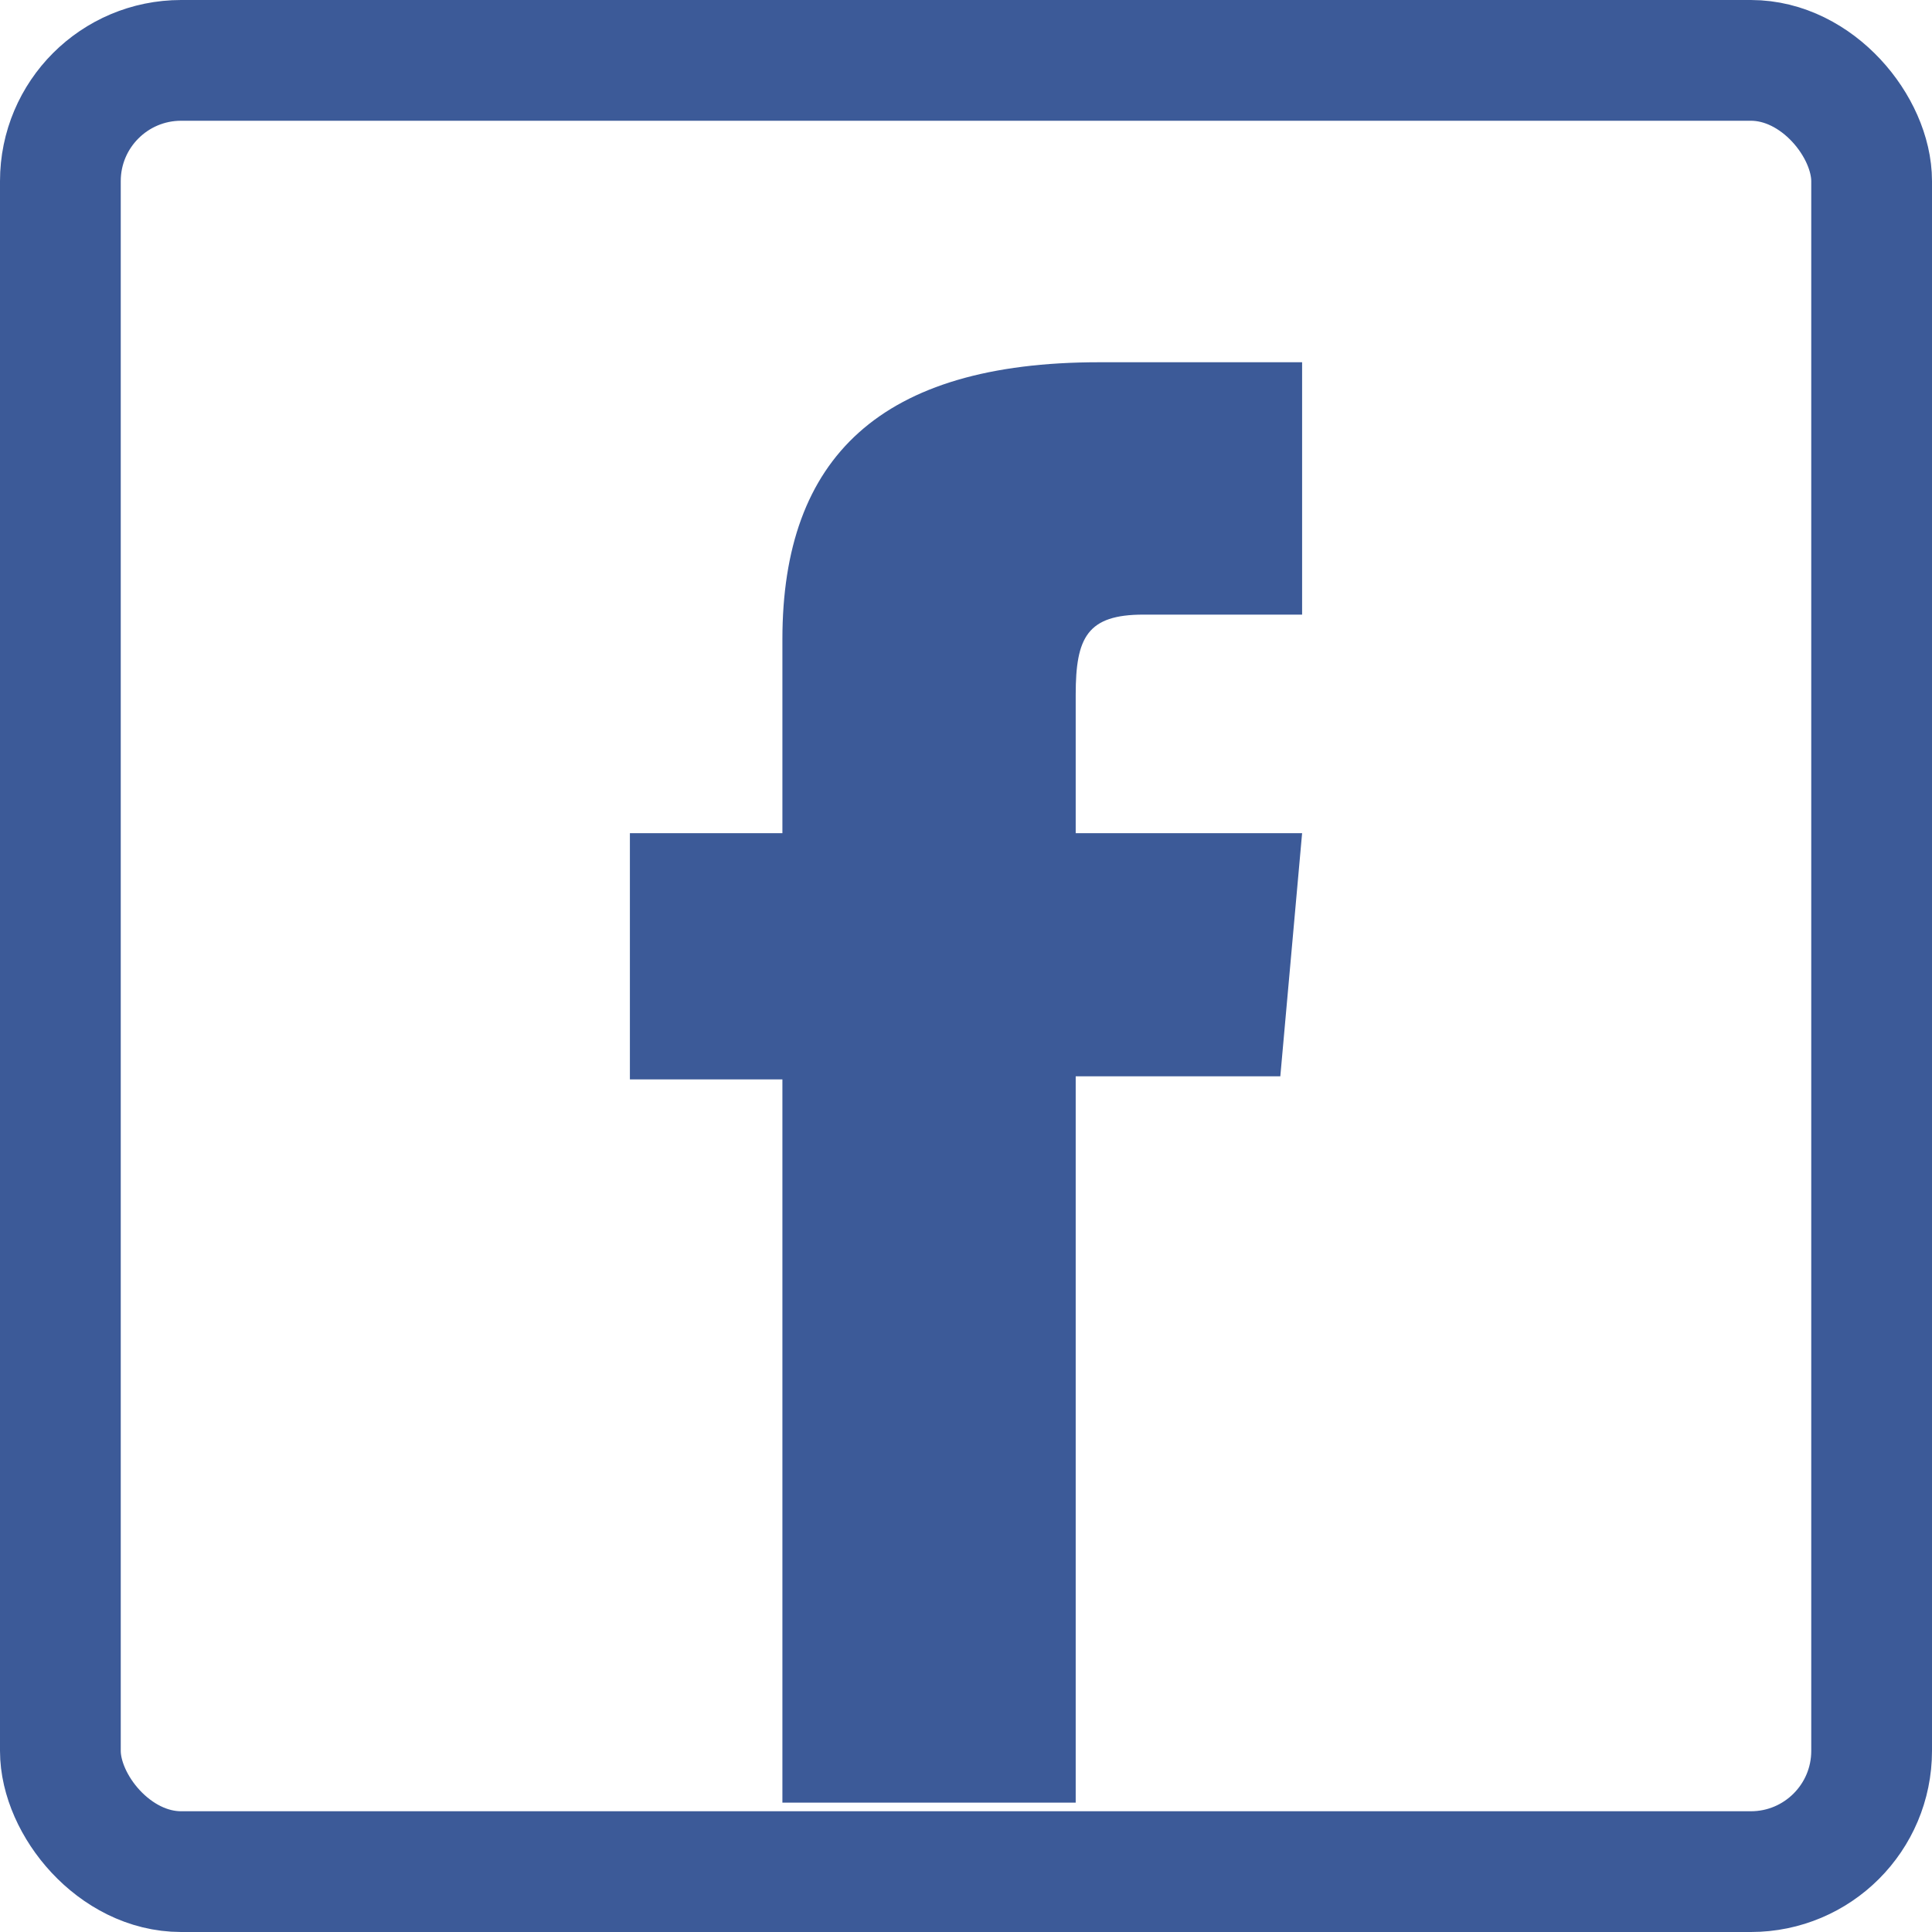<?xml version="1.0" encoding="UTF-8" standalone="no"?>
<svg width="32px" height="32px" viewBox="0 0 32 32" version="1.1" xmlns="http://www.w3.org/2000/svg" xmlns:xlink="http://www.w3.org/1999/xlink" xmlns:sketch="http://www.bohemiancoding.com/sketch/ns">
    <!-- Generator: Sketch 3.0.2 (7799) - http://www.bohemiancoding.com/sketch -->
    <title>facebook</title>
    <description>Created with Sketch.</description>
    <defs></defs>
    <g id="24" stroke="none" stroke-width="1" fill="none" fill-rule="evenodd" sketch:type="MSPage">
        <g id="Brands" sketch:type="MSLayerGroup" transform="translate(-240, 0)">
            <g id="facebook" transform="translate(240, 0)" sketch:type="MSShapeGroup">
                <path d="M18.938,10.18 C18.01,10.18 17.817,10.556 17.817,11.505 L17.817,13.8 L21.567,13.8 L21.206,17.827 L17.817,17.827 L17.817,29.857 L12.959,29.857 L12.959,17.878 L10.433,17.878 L10.433,13.8 L12.959,13.8 L12.959,10.588 C12.959,7.574 14.589,6 18.204,6 L21.567,6 L21.567,10.18 L18.938,10.18 L18.938,10.18 Z" fill="#3C5A98"></path>
                <rect id="Rectangle-1" stroke="#3C5A98" stroke-width="2" x="1" y="1" width="30" height="30" rx="2"></rect>
            </g>
        </g>
    </g>
</svg>